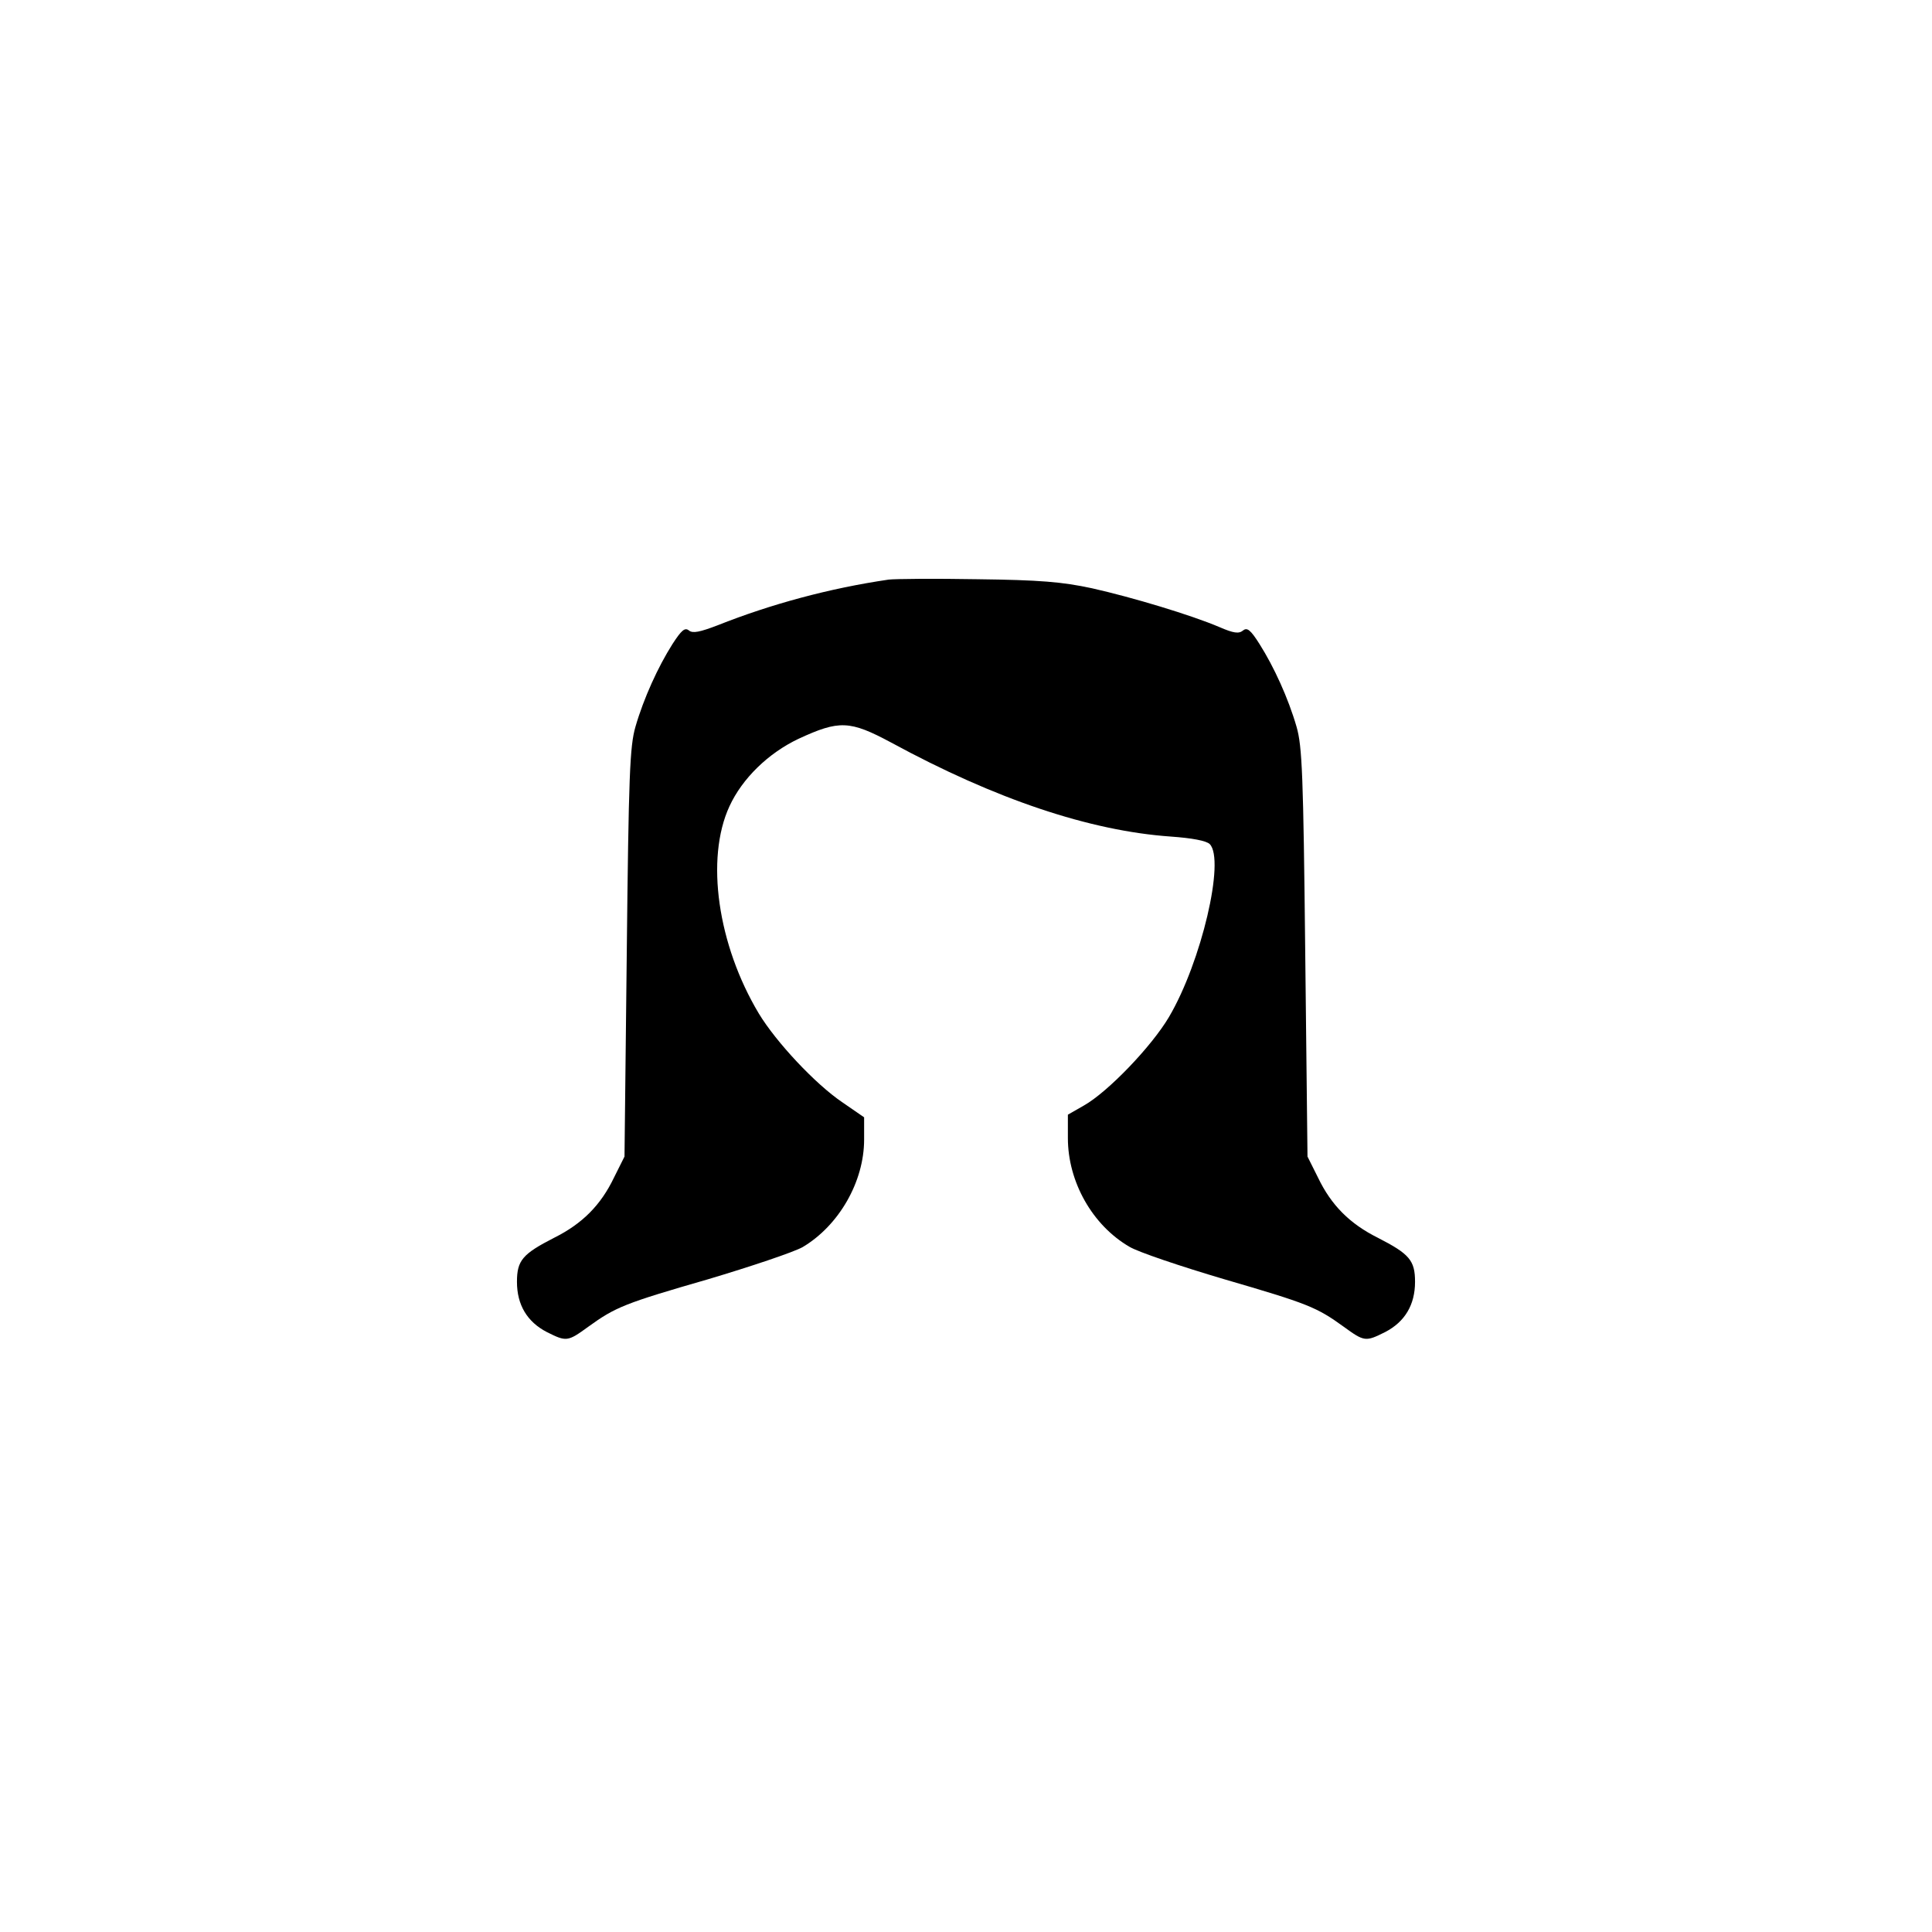 <?xml version="1.0" standalone="no"?>
<!DOCTYPE svg PUBLIC "-//W3C//DTD SVG 20010904//EN"
 "http://www.w3.org/TR/2001/REC-SVG-20010904/DTD/svg10.dtd">
<svg version="1.0" xmlns="http://www.w3.org/2000/svg"
 width="512pt" height="512pt" viewBox="0 0 512 512"
 preserveAspectRatio="xMidYMid meet">

<g transform="translate(0,512) scale(0.1,-0.1)"
fill="#000000" stroke="none">
<path d="M2355 3584 c-157 -23 -312 -65 -453 -121 -47 -18 -66 -22 -76 -14
-11 9 -20 1 -44 -36 -38 -60 -76 -143 -98 -219 -15 -52 -18 -128 -23 -599 l-6
-540 -28 -56 c-35 -73 -84 -122 -158 -159 -84 -43 -99 -60 -99 -117 0 -61 27
-106 79 -133 52 -26 55 -26 110 14 72 52 96 62 318 126 114 34 227 72 250 85
96 57 163 173 163 285 l0 59 -58 40 c-71 48 -175 159 -221 235 -109 182 -142
410 -78 549 34 74 103 141 183 179 108 50 136 49 246 -10 276 -150 526 -234
741 -249 56 -4 94 -11 103 -20 41 -42 -22 -312 -108 -458 -46 -78 -162 -199
-226 -235 l-42 -24 0 -62 c0 -116 65 -231 163 -288 23 -14 136 -52 251 -86
223 -65 245 -74 317 -126 55 -40 58 -40 110 -14 52 27 79 72 79 133 0 57 -15
74 -99 117 -74 37 -123 86 -158 159 l-28 56 -6 540 c-5 471 -8 547 -23 599
-22 76 -60 159 -98 219 -24 38 -33 45 -44 36 -11 -9 -25 -7 -62 9 -75 32 -231
79 -338 103 -79 17 -139 22 -304 24 -113 2 -218 1 -235 -1z"/>
</g>
</svg>
